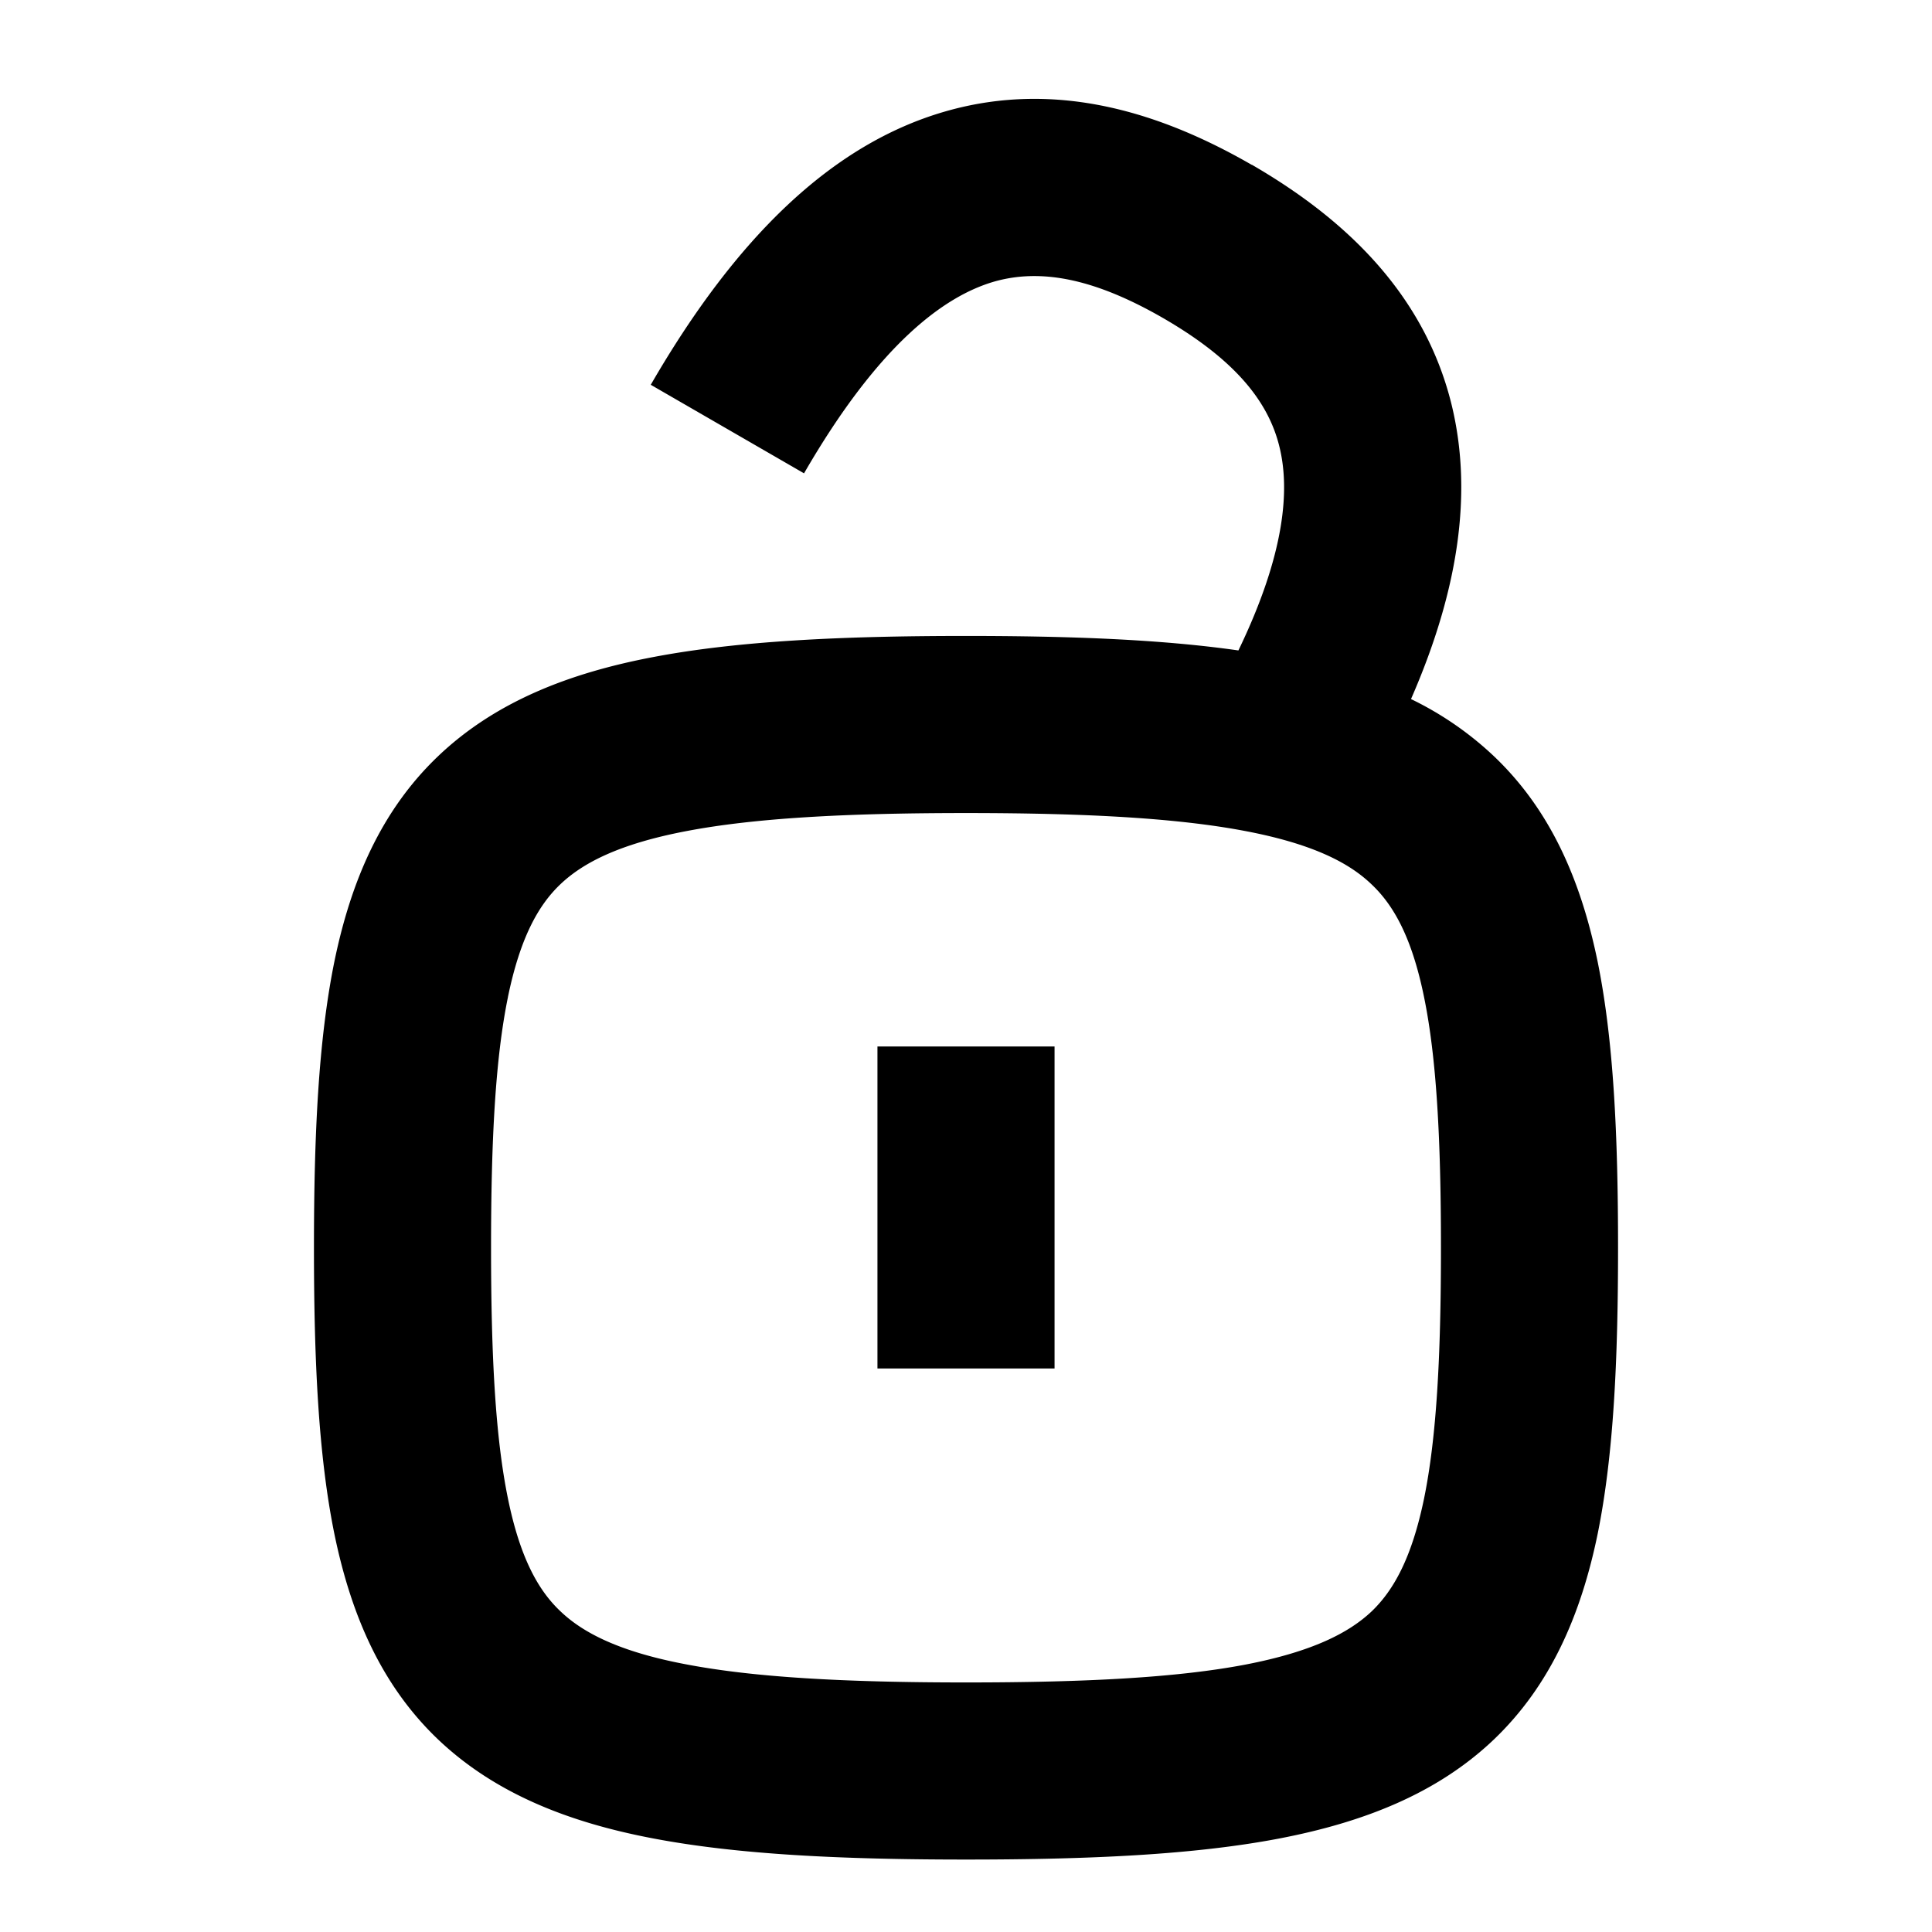 <svg
  xmlns="http://www.w3.org/2000/svg"
  width="12"
  height="12"
  fill="none"
  viewBox="0 0 12 12"
>
  <path
    fill="currentColor"
    fill-rule="evenodd"
    d="M7.775 1.024c-.55-.317-1.206-.535-1.91-.33-.694.202-1.29.774-1.823 1.696l.952.55c.468-.81.875-1.101 1.178-1.19.294-.085.628-.019 1.053.226.425.246.65.502.722.8.064.26.038.657-.255 1.264-.475-.068-1.038-.09-1.692-.09-.773 0-1.417.031-1.942.131-.528.1-.984.28-1.336.615-.354.337-.542.776-.645 1.276-.1.491-.127 1.085-.127 1.778 0 .693.027 1.287.127 1.778.103.5.29.939.645 1.277.352.334.808.514 1.336.614.525.1 1.17.131 1.942.131.773 0 1.417-.03 1.942-.13.528-.101.984-.28 1.336-.615.354-.338.542-.777.645-1.276.1-.492.127-1.086.127-1.779 0-.693-.027-1.287-.127-1.778-.103-.5-.29-.939-.645-1.276a2.045 2.045 0 0 0-.514-.354c.296-.677.385-1.283.252-1.829-.175-.712-.692-1.172-1.241-1.49Zm-4.62 5.169c-.077.375-.105.875-.105 1.557 0 .682.028 1.182.105 1.558.075.367.188.57.326.7.14.134.368.252.783.33.419.08.978.112 1.736.112s1.317-.031 1.736-.111c.415-.08.642-.197.783-.33.138-.132.25-.334.326-.701.077-.376.105-.876.105-1.558s-.028-1.182-.105-1.557c-.075-.368-.188-.57-.326-.7-.14-.135-.368-.252-.783-.331-.419-.08-.978-.112-1.736-.112s-1.317.032-1.736.112c-.415.079-.642.196-.783.33-.138.131-.25.333-.326.7ZM5.45 8.5v-2h1.1v2h-1.1Z"
    clip-rule="evenodd"
  />
</svg>
